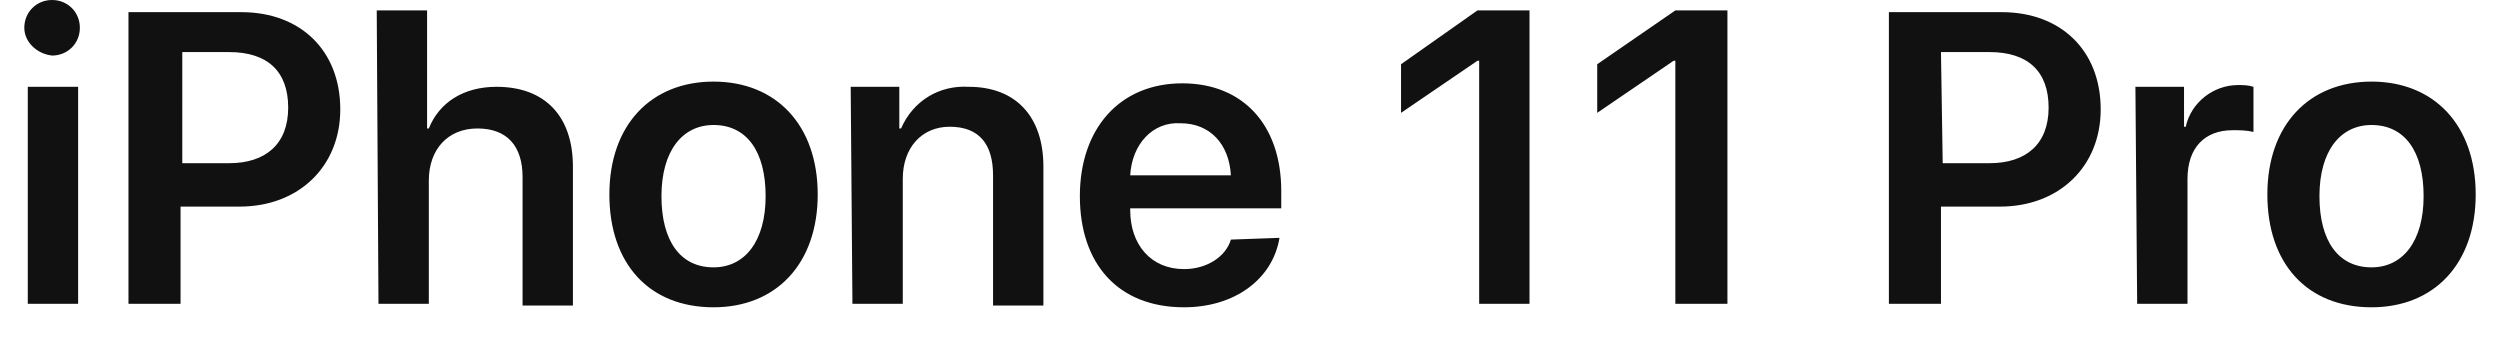 <?xml version="1.0" encoding="utf-8"?>
<!-- Generator: Adobe Illustrator 21.1.0, SVG Export Plug-In . SVG Version: 6.00 Build 0)  -->
<svg version="1.1" id="Layer_1" xmlns="http://www.w3.org/2000/svg" xmlns:xlink="http://www.w3.org/1999/xlink" x="0px" y="0px"
	 viewBox="0 0 144 20" style="enable-background:new 0 0 144 20;" xml:space="preserve">
<style type="text/css">
	.st0{fill:#111111;}
</style>
<path id="_50_S12_Title_1_medium_1x.svg" class="st0" d="M1.6,17.5h2.9V5H1.6V17.5z M3,3.2c0.9,0,1.6-0.7,1.6-1.6C4.6,0.7,3.9,0,3,0
	C2.1,0,1.4,0.7,1.4,1.6C1.4,2.4,2.1,3.1,3,3.2C3,3.1,3,3.1,3,3.2L3,3.2z M7.4,0.6v16.9h3v-5.6h3.4c3.4,0,5.8-2.3,5.8-5.6
	c0-3.4-2.3-5.6-5.7-5.6H7.4z M10.4,3h2.8c2.2,0,3.4,1.1,3.4,3.2s-1.3,3.2-3.4,3.2h-2.7V3L10.4,3z M21.8,17.5h2.9v-7.1
	c0-1.8,1.1-3,2.8-3c1.7,0,2.6,1,2.6,2.8v7.4h2.9v-8c0-2.9-1.6-4.6-4.4-4.6c-1.9,0-3.3,0.9-3.9,2.4h-0.1V0.6h-2.9L21.8,17.5
	L21.8,17.5z M41.1,17.7c3.6,0,6-2.5,6-6.5c0-4-2.4-6.5-6-6.5s-6,2.5-6,6.5S37.4,17.7,41.1,17.7L41.1,17.7z M41.1,15.4
	c-1.9,0-3-1.5-3-4.1s1.2-4.1,3-4.1c1.9,0,3,1.5,3,4.1S42.9,15.4,41.1,15.4L41.1,15.4z M49.1,17.5H52v-7.2c0-1.8,1.1-3,2.7-3
	c1.7,0,2.5,1,2.5,2.8v7.5h2.9v-8c0-2.9-1.6-4.6-4.3-4.6c-1.7-0.1-3.2,0.8-3.9,2.4h-0.1V5h-2.8L49.1,17.5L49.1,17.5z M68,7.1
	c1.7,0,2.8,1.2,2.9,3h-5.8C65.2,8.3,66.4,7,68,7.1L68,7.1z M70.9,13.8c-0.3,1-1.4,1.7-2.7,1.7c-1.9,0-3.1-1.4-3.1-3.4V12h8.7v-1
	c0-3.8-2.2-6.2-5.7-6.2c-3.6,0-5.9,2.6-5.9,6.5s2.2,6.4,6,6.4c2.9,0,5.1-1.6,5.5-4L70.9,13.8L70.9,13.8z M85.1,17.5h3V0.6h-3
	l-4.4,3.1v2.8l4.4-3h0.1V17.5z M96.5,17.5h3V0.6h-3L92,3.7v2.8l4.4-3h0.1V17.5z M108.8,0.6v16.9h3v-5.6h3.4c3.4,0,5.8-2.3,5.8-5.6
	c0-3.4-2.3-5.6-5.7-5.6H108.8L108.8,0.6z M111.8,3h2.8c2.2,0,3.4,1.1,3.4,3.2s-1.3,3.2-3.4,3.2h-2.7L111.8,3L111.8,3z M123.1,17.5
	h2.9v-7.2c0-1.8,1-2.8,2.6-2.8c0.4,0,0.8,0,1.2,0.1V5c-0.3-0.1-0.6-0.1-0.9-0.1c-1.4,0-2.7,1-3,2.4h-0.1V5h-2.8L123.1,17.5
	L123.1,17.5z M136.6,17.7c3.6,0,6-2.5,6-6.5c0-4-2.4-6.5-6-6.5s-6,2.5-6,6.5S132.9,17.7,136.6,17.7L136.6,17.7z M136.6,15.4
	c-1.9,0-3-1.5-3-4.1s1.2-4.1,3-4.1c1.9,0,3,1.5,3,4.1S138.4,15.4,136.6,15.4L136.6,15.4z"/>
</svg>
